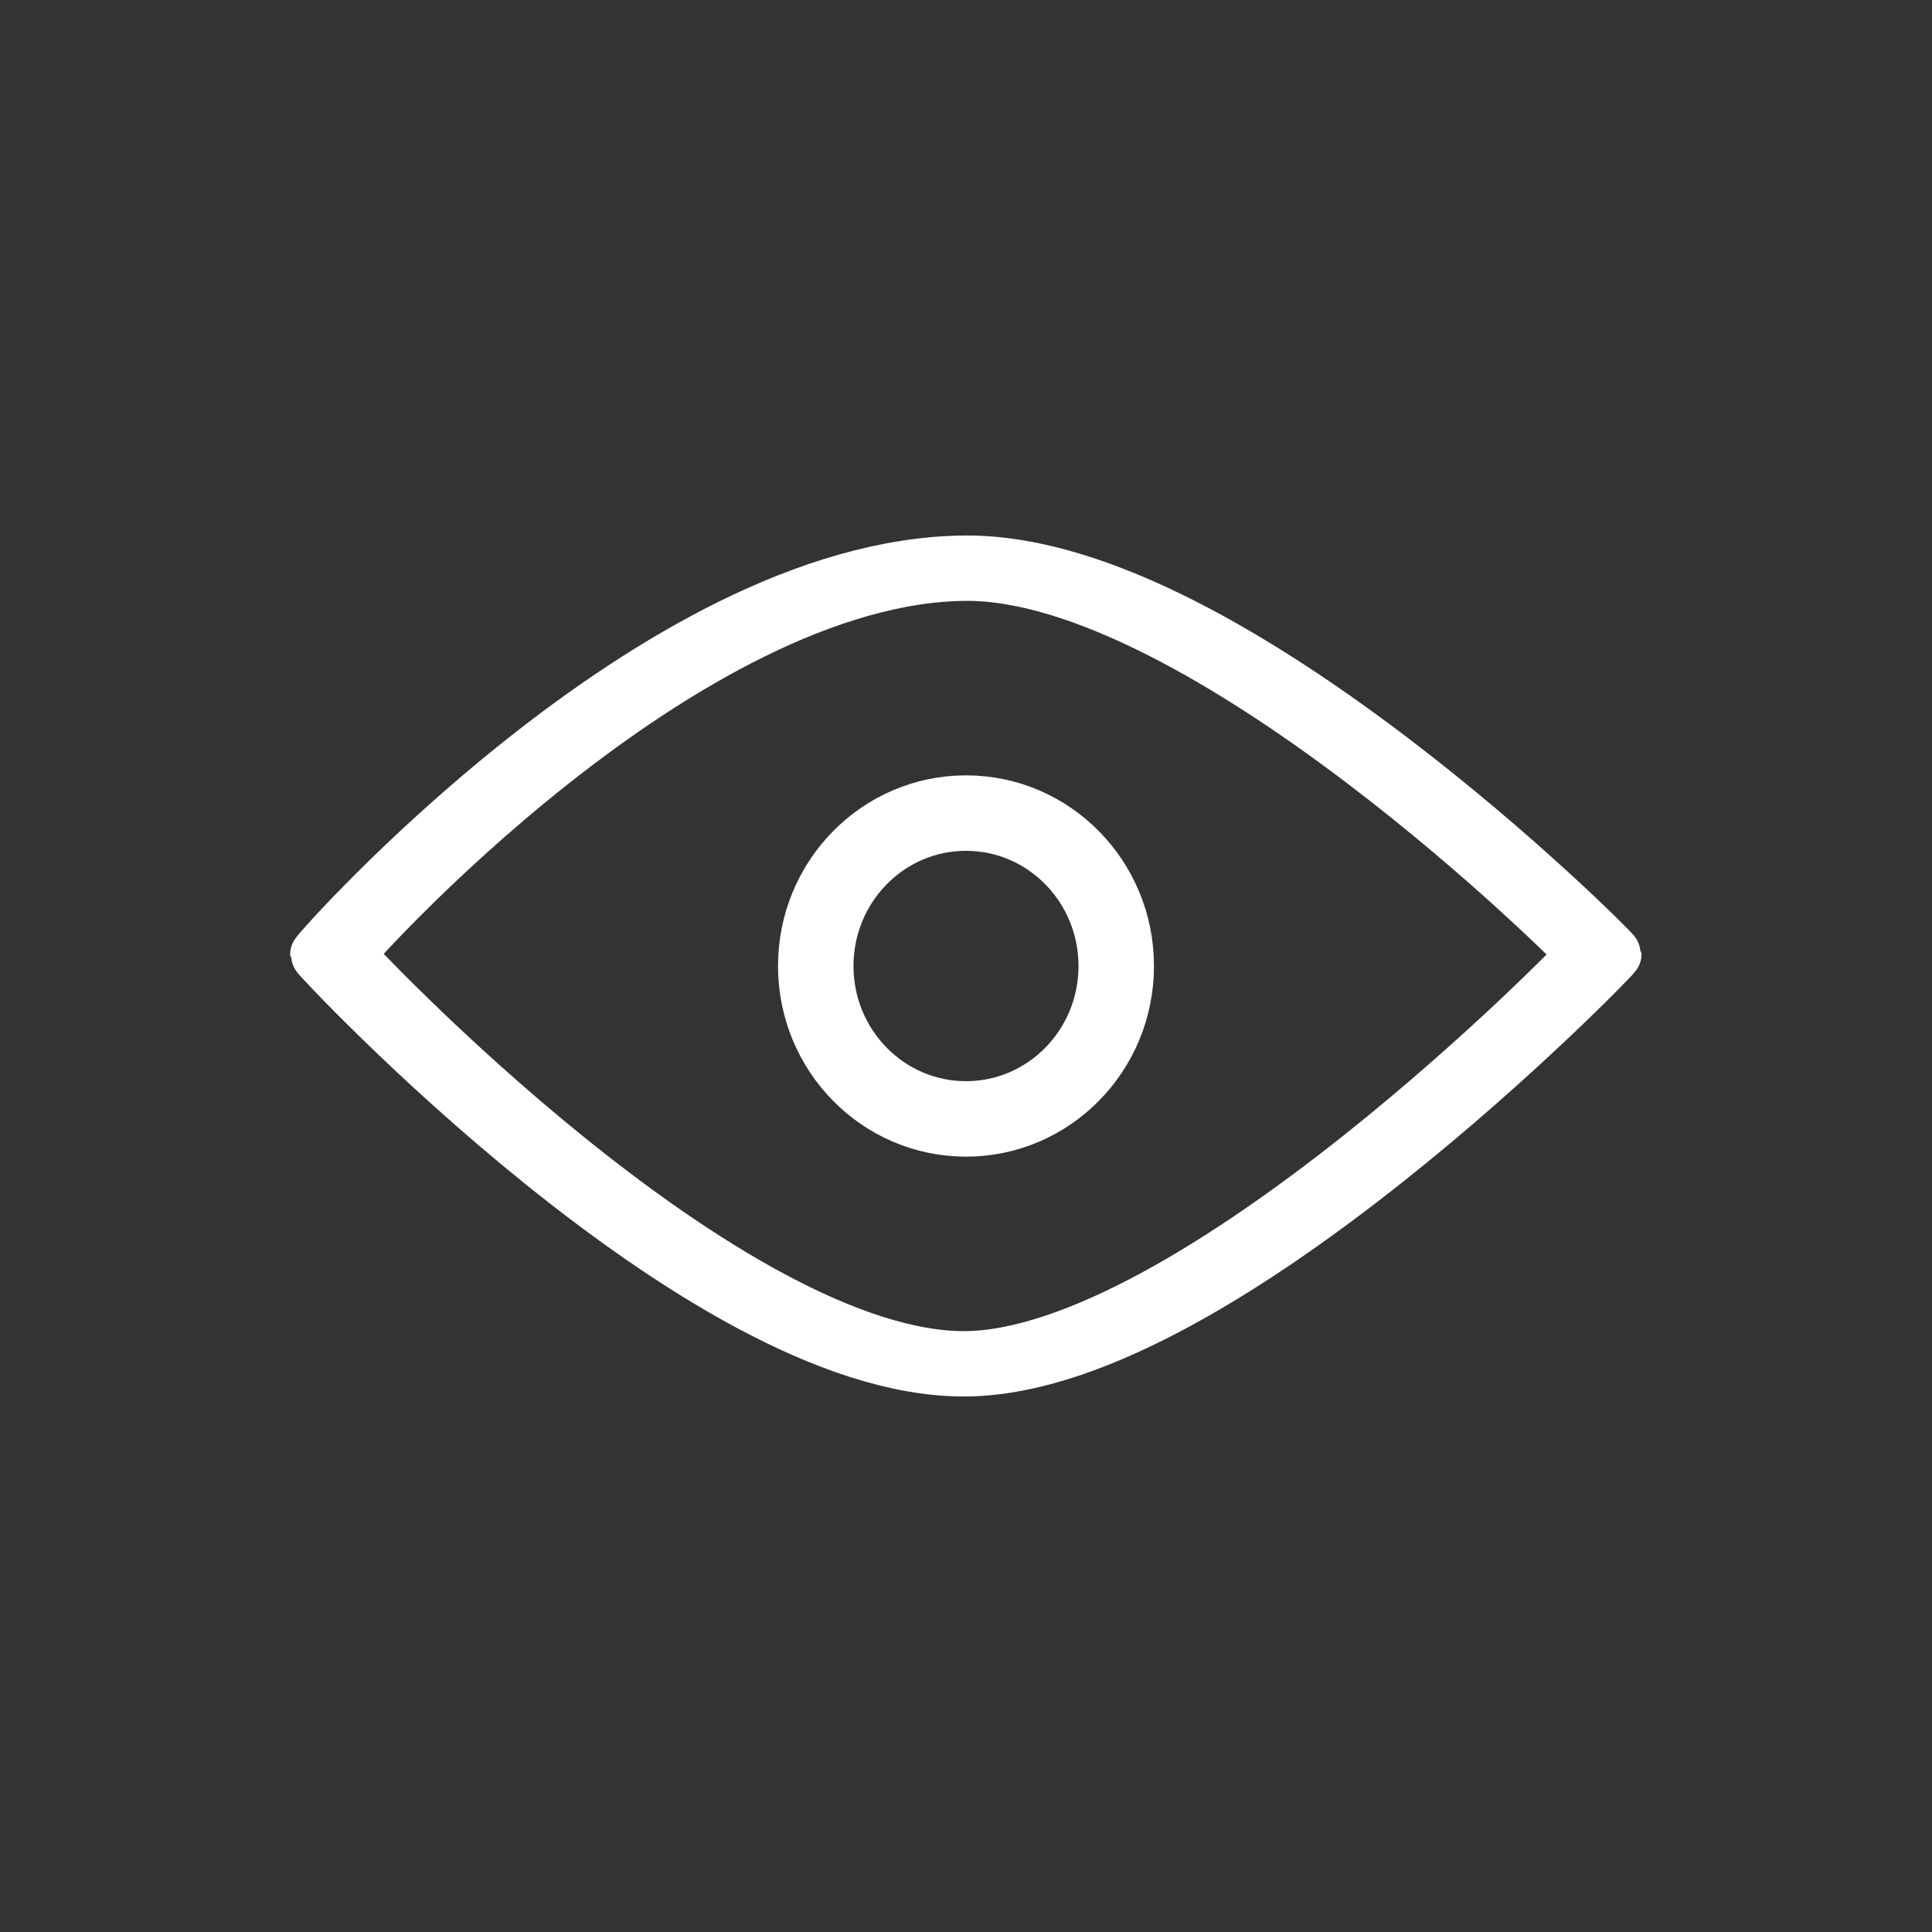 <?xml version="1.0" encoding="UTF-8" standalone="no"?>
<!DOCTYPE svg PUBLIC "-//W3C//DTD SVG 1.1//EN" "http://www.w3.org/Graphics/SVG/1.1/DTD/svg11.dtd">
<svg width="128px" height="128px" version="1.1" xmlns="http://www.w3.org/2000/svg" xmlns:xlink="http://www.w3.org/1999/xlink" xml:space="preserve" xmlns:serif="http://www.serif.com/" style="fill-rule:evenodd;clip-rule:evenodd;stroke-linecap:round;stroke-linejoin:round;stroke-miterlimit:1.5;">
    <rect width="100%" height="100%" fill="#333333" stroke="none"/>
    <g transform="matrix(1.289,0,0,1,-25.325,1.184)">
        <path d="M69.289,36.46C82.162,36.361 101.866,61.908 101.854,62.04C101.865,62.156 81.657,89.033 69.289,89.171C56.357,89.315 36.714,62.156 36.725,62.04C36.713,61.908 54.077,36.577 69.289,36.46Z" style="fill:none;stroke:white;stroke-width:4.33px;"/>
    </g>
    <g transform="matrix(1,0,0,1,-8.298,-0.707)">
        <ellipse cx="72.298" cy="64.707" rx="9.954" ry="10.131" style="fill:none;stroke:white;stroke-width:5px;"/>
    </g>
</svg>
